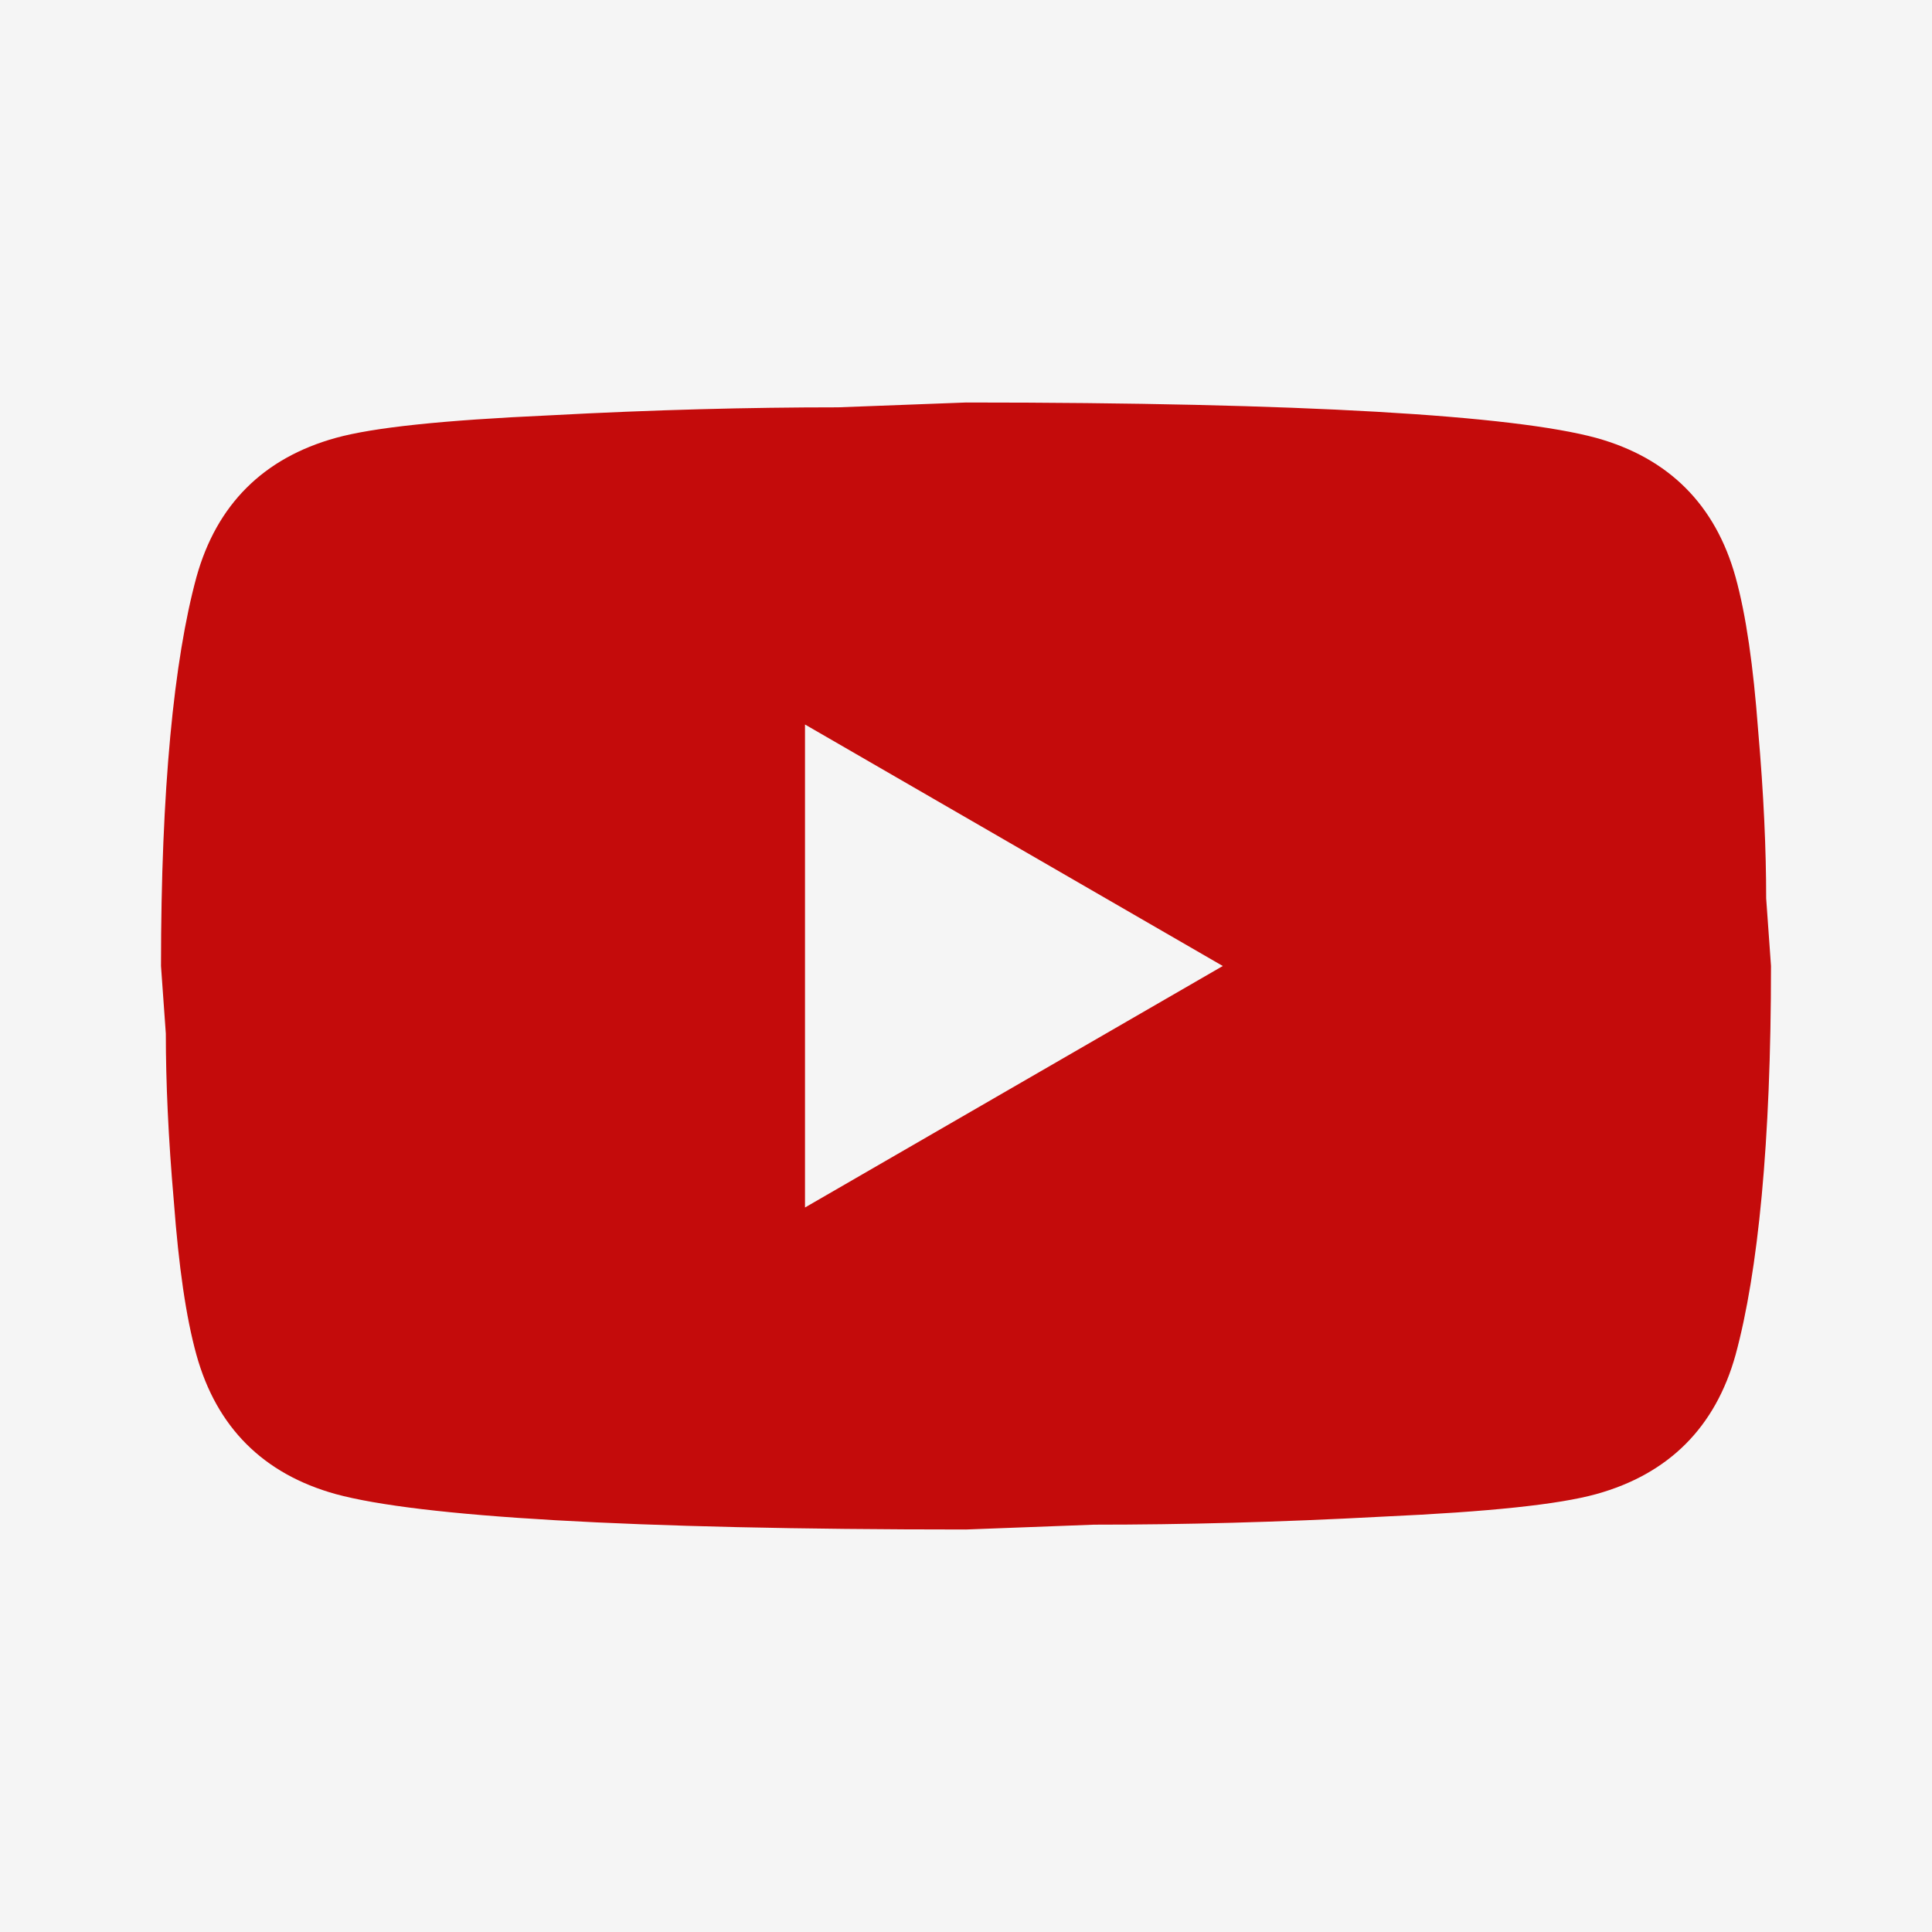 <svg width="24" height="24" viewBox="0 0 24 24" fill="none" xmlns="http://www.w3.org/2000/svg">
<rect width="24" height="24" fill="#CDCDCD"/>
<g id="Sample-Car-Repair" clip-path="url(#clip0_23_74147)">
<rect width="1440" height="7330" transform="translate(-336 -7120)" fill="white"/>
<g id="BG" filter="url(#filter0_d_23_74147)">
<rect x="-336" y="-6320" width="1440" height="6510" fill="#F5F5F5"/>
</g>
<g id="Footer">
<rect id="Background" x="-336" y="-240" width="1440" height="440" fill="#F5F5F5"/>
<g id="Group 6">
<g id="youtube 1">
<path id="Vector" d="M10 15L15.19 12L10 9V15ZM21.56 7.17C21.69 7.64 21.78 8.27 21.84 9.07C21.91 9.87 21.94 10.56 21.94 11.16L22 12C22 14.19 21.84 15.8 21.56 16.83C21.31 17.73 20.73 18.31 19.83 18.56C19.36 18.69 18.5 18.78 17.18 18.84C15.88 18.91 14.69 18.94 13.59 18.94L12 19C7.81 19 5.2 18.84 4.17 18.56C3.27 18.31 2.69 17.73 2.44 16.83C2.31 16.36 2.22 15.73 2.16 14.93C2.09 14.13 2.06 13.44 2.06 12.84L2 12C2 9.81 2.16 8.2 2.44 7.17C2.69 6.27 3.27 5.69 4.17 5.44C4.64 5.31 5.5 5.22 6.82 5.16C8.12 5.09 9.31 5.06 10.41 5.06L12 5C16.19 5 18.8 5.16 19.83 5.44C20.73 5.69 21.31 6.27 21.56 7.17Z" fill="#C40B0B"/>
</g>
</g>
</g>
</g>
<defs>
<filter id="filter0_d_23_74147" x="-340" y="-6320" width="1448" height="6518" filterUnits="userSpaceOnUse" color-interpolation-filters="sRGB">
<feFlood flood-opacity="0" result="BackgroundImageFix"/>
<feColorMatrix in="SourceAlpha" type="matrix" values="0 0 0 0 0 0 0 0 0 0 0 0 0 0 0 0 0 0 127 0" result="hardAlpha"/>
<feOffset dy="4"/>
<feGaussianBlur stdDeviation="2"/>
<feComposite in2="hardAlpha" operator="out"/>
<feColorMatrix type="matrix" values="0 0 0 0 0 0 0 0 0 0 0 0 0 0 0 0 0 0 0.25 0"/>
<feBlend mode="normal" in2="BackgroundImageFix" result="effect1_dropShadow_23_74147"/>
<feBlend mode="normal" in="SourceGraphic" in2="effect1_dropShadow_23_74147" result="shape"/>
</filter>
<clipPath id="clip0_23_74147">
<rect width="1440" height="7330" fill="white" transform="translate(-336 -7120)"/>
</clipPath>
</defs>
</svg>
